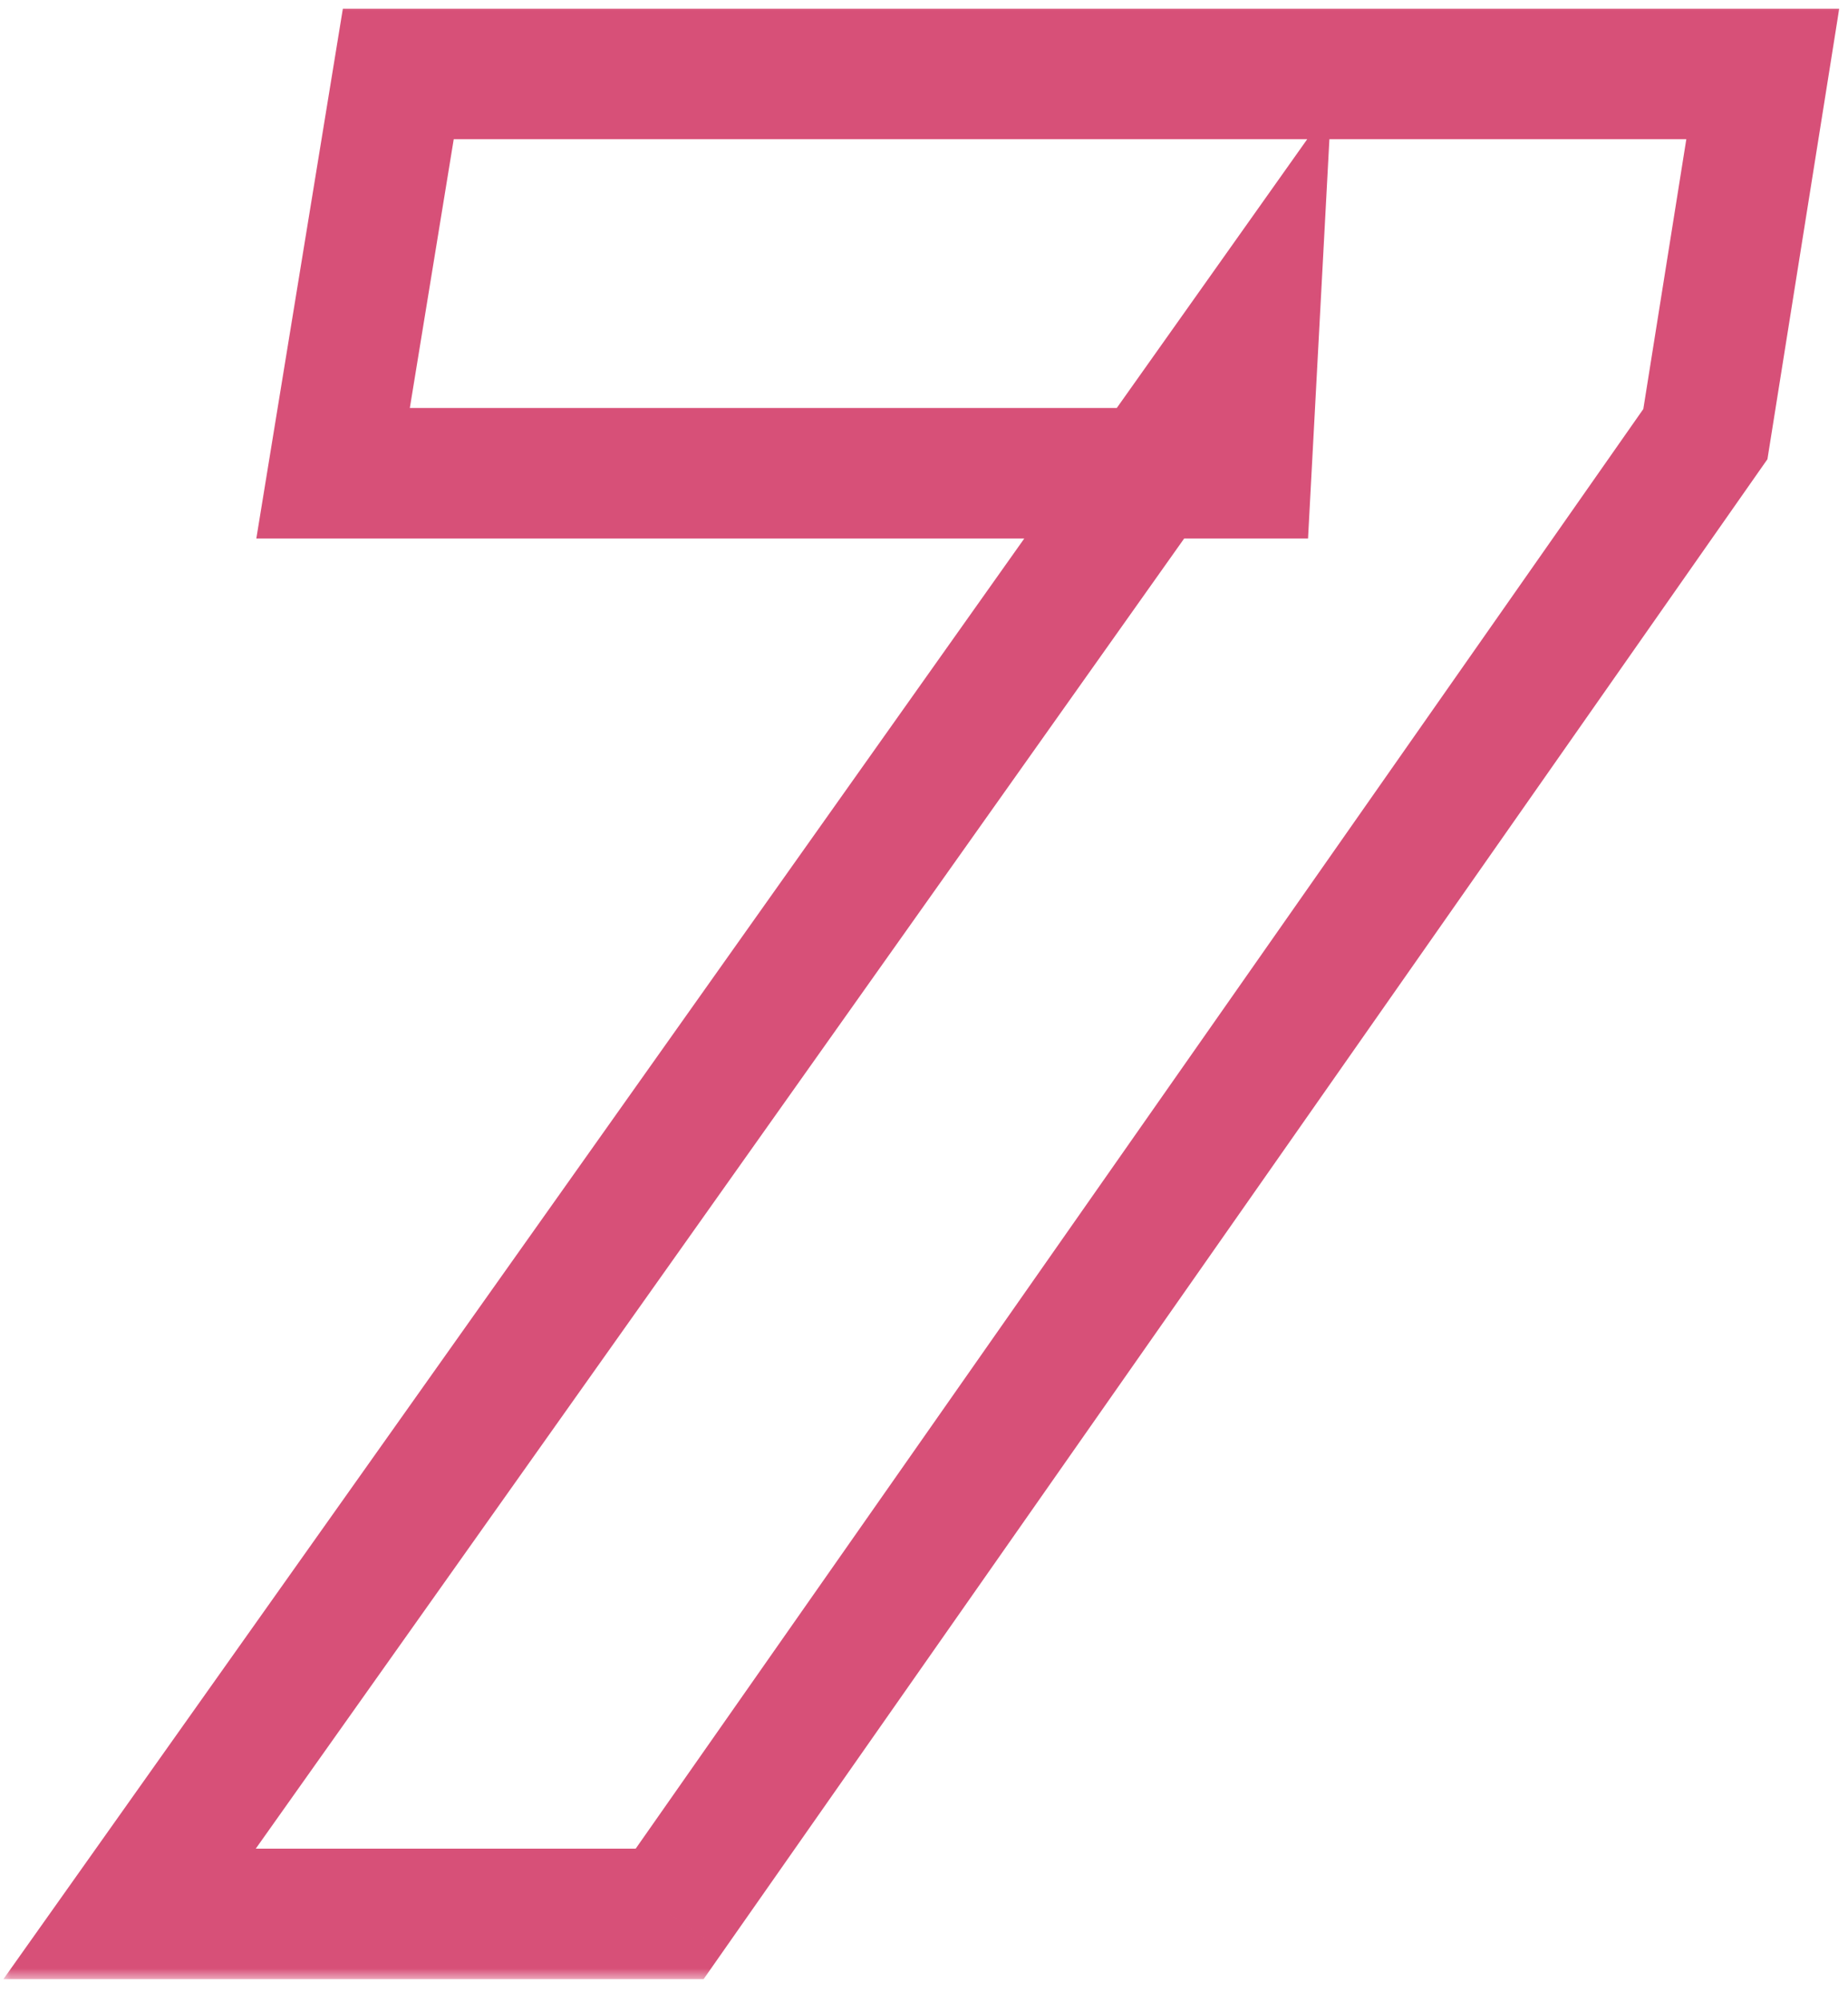 <svg width="85" height="92" viewBox="0 0 85 92" fill="none" xmlns="http://www.w3.org/2000/svg">
<g clip-path="url(#clip0_2836_14)">
<mask id="path-1-outside-1_2836_14" maskUnits="userSpaceOnUse" x="0" y="0" width="85" height="91" fill="black">
<rect fill="white" width="85" height="91"/>
<path d="M5.96 88L57.68 15.04L57.32 21.76H15.32L18.32 3.4H81.08L78.44 19.96L30.8 88H5.96Z"/>
</mask>
<path d="M5.96 88L3.513 86.265L0.156 91H5.96V88ZM57.68 15.04L60.676 15.2L61.23 4.844L55.233 13.305L57.68 15.04ZM57.32 21.76V24.76H60.164L60.316 21.921L57.32 21.76ZM15.32 21.76L12.359 21.276L11.79 24.76H15.32V21.76ZM18.32 3.4V0.4H15.77L15.359 2.916L18.32 3.4ZM81.08 3.4L84.043 3.872L84.596 0.4H81.08V3.4ZM78.44 19.96L80.897 21.681L81.294 21.115L81.403 20.432L78.44 19.96ZM30.8 88V91H32.362L33.258 89.721L30.8 88ZM8.407 89.735L60.127 16.775L55.233 13.305L3.513 86.265L8.407 89.735ZM54.684 14.88L54.324 21.599L60.316 21.921L60.676 15.2L54.684 14.88ZM57.32 18.76H15.32V24.76H57.32V18.76ZM18.281 22.244L21.281 3.884L15.359 2.916L12.359 21.276L18.281 22.244ZM18.32 6.4H81.08V0.4H18.32V6.4ZM78.117 2.928L75.477 19.488L81.403 20.432L84.043 3.872L78.117 2.928ZM75.983 18.239L28.343 86.279L33.258 89.721L80.897 21.681L75.983 18.239ZM30.8 85H5.96V91H30.8V85Z" fill="#D75078" mask="url(#path-1-outside-1_2836_14)"/>
</g>
<defs>
<clipPath id="clip0_2836_14">
<rect width="85" height="92" fill="white"/>
</clipPath>
</defs>
</svg>
